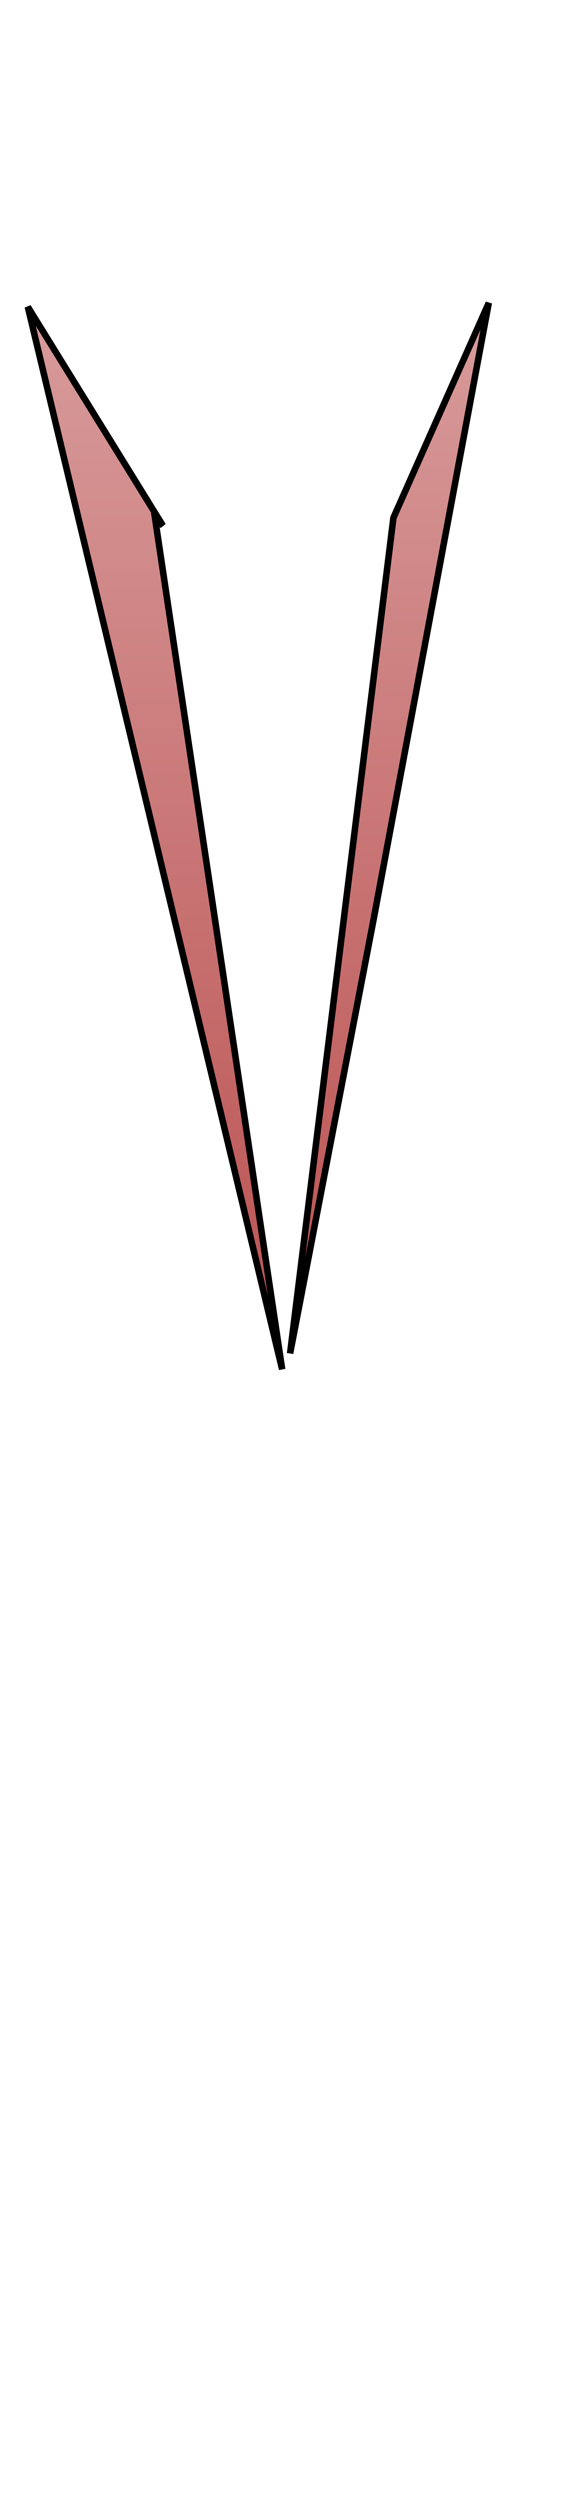 <?xml version="1.0" encoding="utf-8"?>
<svg class="shirt" width="86" height="380" viewBox="202.715 584.407 86.593 380.048" preserveAspectRatio="xMidYMid meet" xmlns="http://www.w3.org/2000/svg">
  <defs id="svgEditorDefs">
    <path id="svgEditorClosePathDefs" fill="moccasin" style="stroke-width: 0px; stroke: none; fill-opacity: 1;" class="shirt"/>
    <linearGradient id="gradient-2" gradientUnits="userSpaceOnUse" x1="226.468" y1="630.086" x2="226.468" y2="792.703">
      <stop offset="0" style="stop-color: rgba(216, 155, 155, 1)"/>
      <stop offset="1" style="stop-color: rgba(187, 81, 81, 1)"/>
    </linearGradient>
    <linearGradient id="gradient-3" gradientUnits="userSpaceOnUse" x1="262.402" y1="629.477" x2="262.402" y2="790.266">
      <stop offset="0" style="stop-color: rgba(216, 155, 155, 1)"/>
      <stop offset="1" style="stop-color: rgba(187, 81, 81, 1)"/>
    </linearGradient>
  </defs>
  <rect id="svgEditorBackground" x="202.715" y="584.431" width="86.593" height="115.809" style="fill: none; stroke: none;" class="shirt"/>
  <polygon style="stroke: rgb(0, 0, 0); fill: url(#gradient-2);" points="245.958 792.703 206.978 630.086 227.686 663.584 226.468 662.366"/>
  <polygon style="stroke: rgb(0, 0, 0); fill: url(#gradient-3);" points="263.011 662.366 277.628 629.477 259.966 723.88 247.176 790.266"/>
</svg>